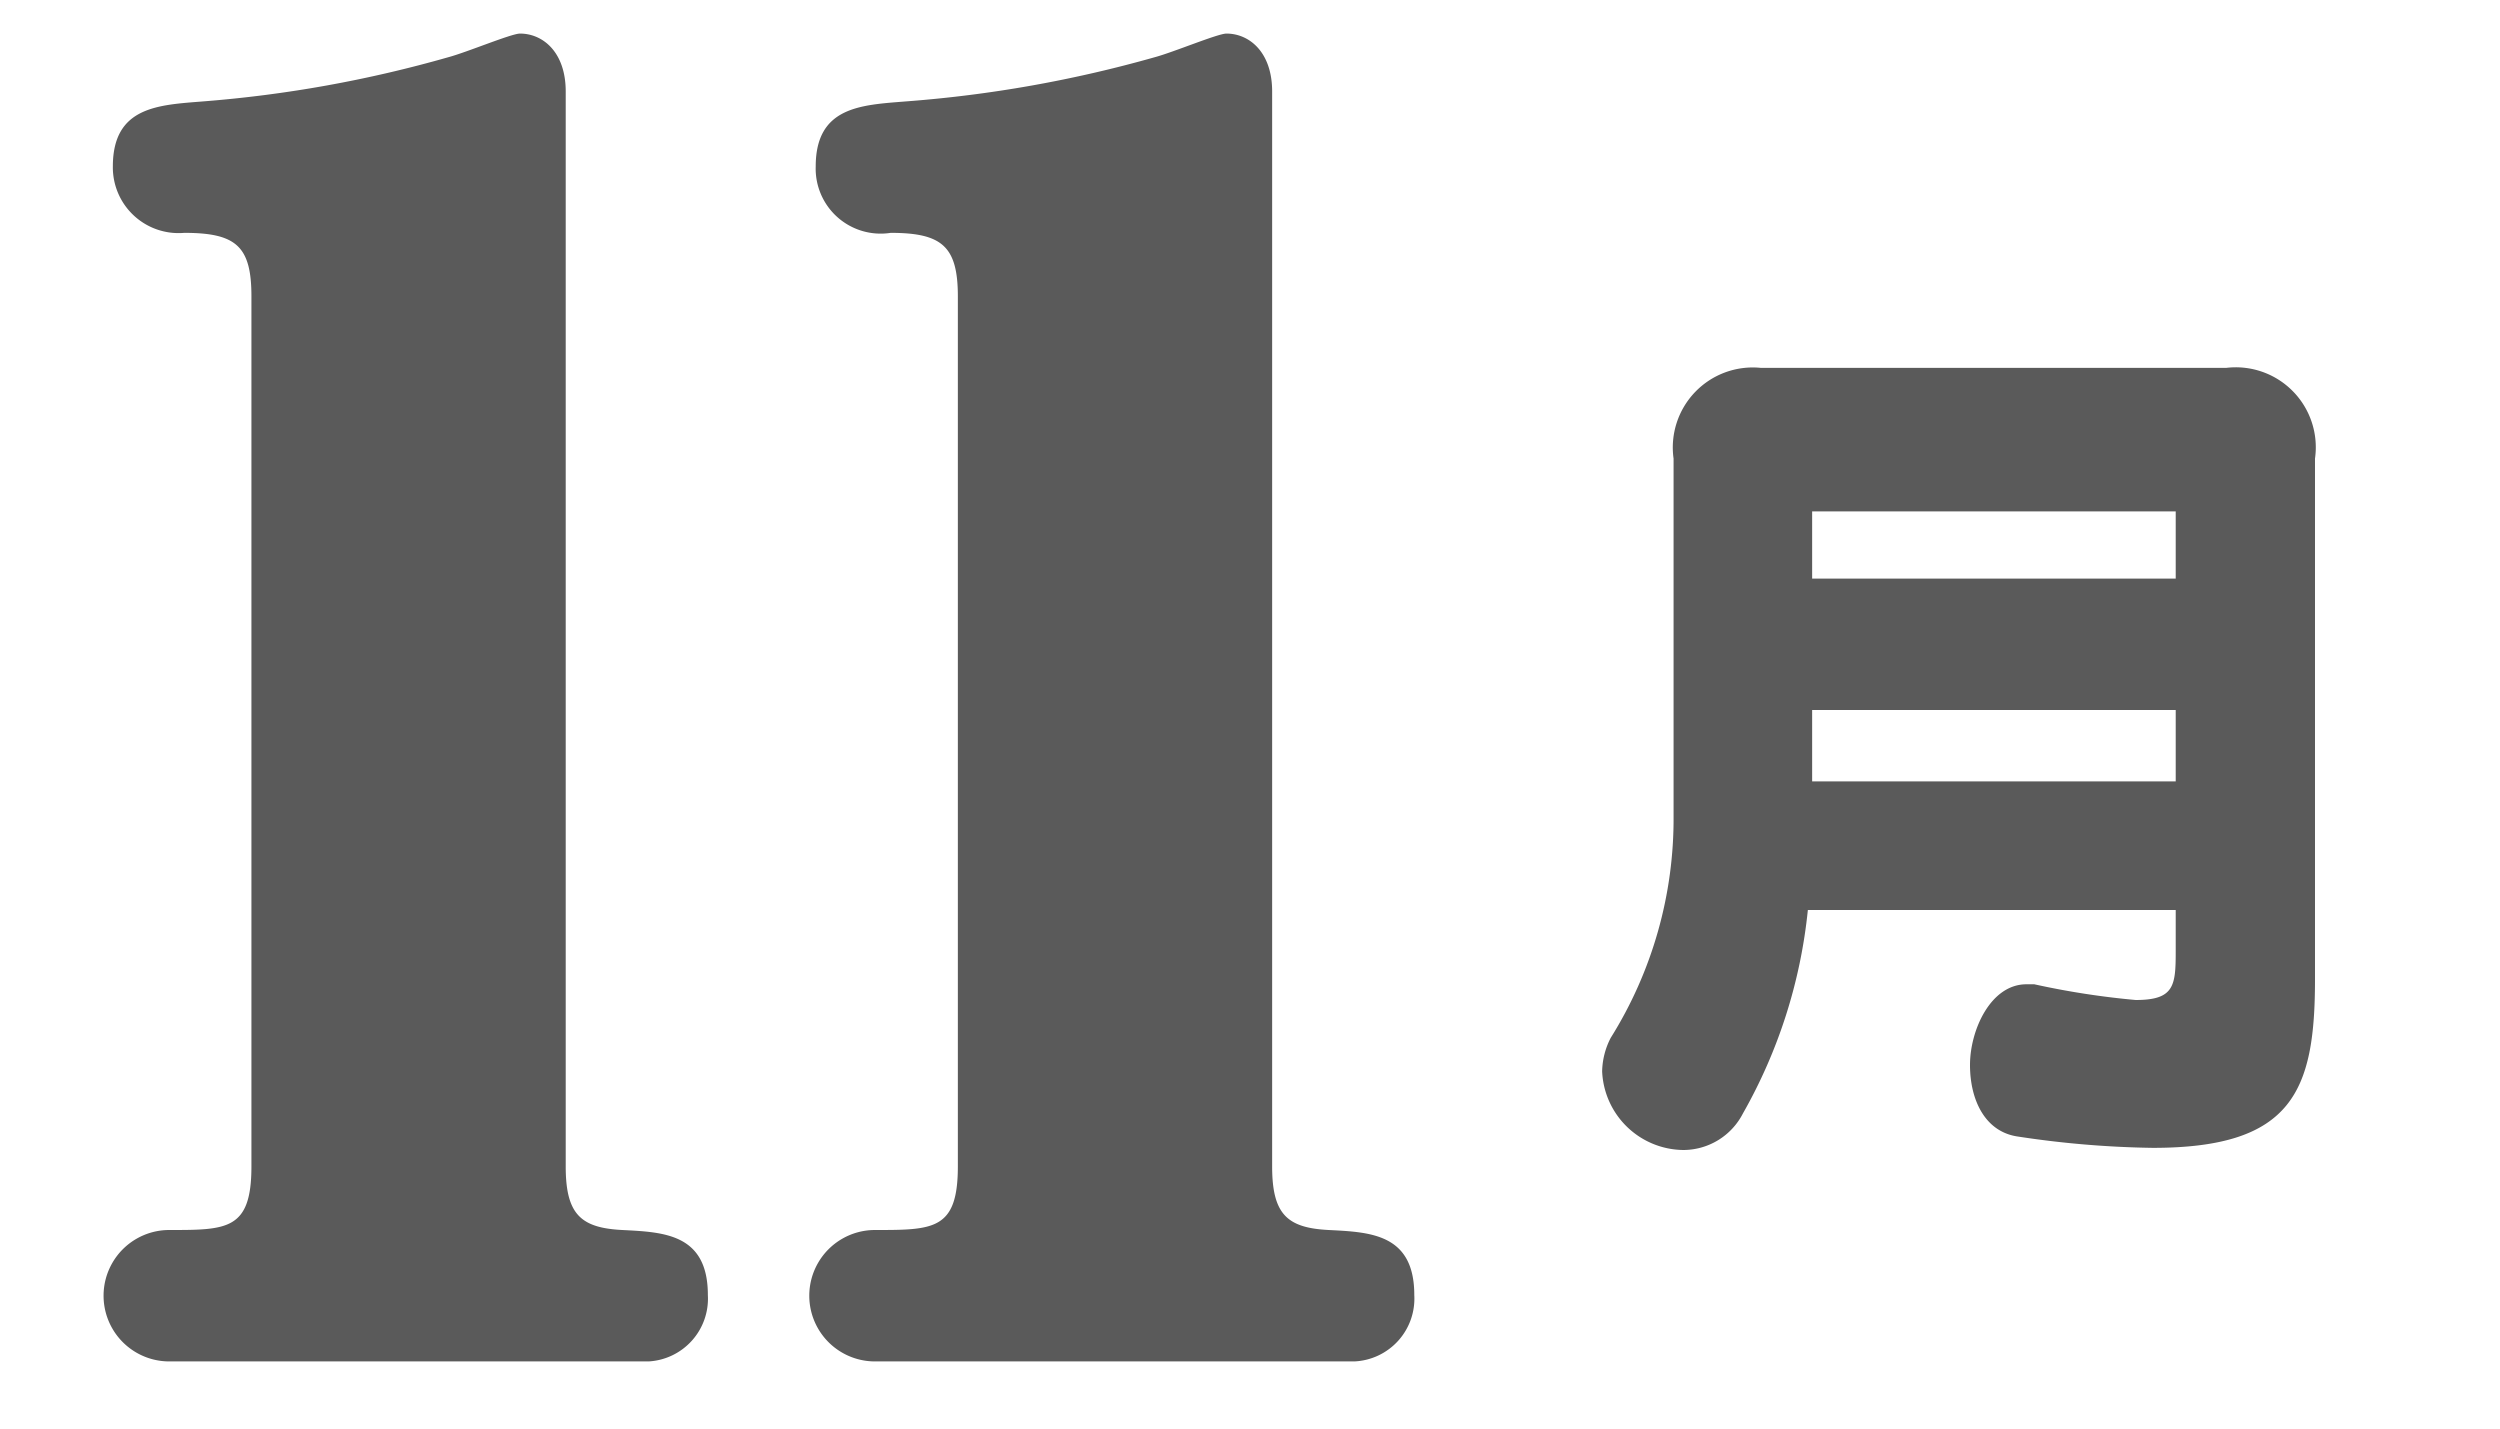 <svg xmlns="http://www.w3.org/2000/svg" viewBox="0 0 35 20"><defs><style>.cls-1{fill:#5a5a5a;}</style></defs><title>month_11</title><g id="レイヤー_2" data-name="レイヤー 2"><path class="cls-1" d="M3.52,4.15c0-.7-.21-.89-.94-.89a.92.92,0,0,1-1-.93c0-.84.64-.86,1.26-.91A17.43,17.43,0,0,0,6.28.8c.26-.07.88-.33,1-.33.32,0,.64.26.64.81V16.33c0,.67.21.86.79.89s1.2.05,1.2.91a.88.88,0,0,1-.83.93H2.37a.92.92,0,0,1,0-1.84c.81,0,1.15,0,1.15-.89Z"/><path class="cls-1" d="M13.41,4.15c0-.7-.22-.89-.94-.89a.91.91,0,0,1-1.05-.93c0-.84.64-.86,1.26-.91A17.57,17.57,0,0,0,16.17.8c.26-.07.88-.33,1-.33.32,0,.64.26.64.81V16.33c0,.67.21.86.79.89s1.2.05,1.2.91a.88.88,0,0,1-.84.93H12.25a.92.92,0,0,1,0-1.84c.82,0,1.16,0,1.16-.89Z"/><path class="cls-1" d="M30.46,12.74H25.31a7.24,7.24,0,0,1-.91,2.85.94.94,0,0,1-.83.51A1.15,1.15,0,0,1,22.43,15a1.06,1.06,0,0,1,.12-.47,5.78,5.78,0,0,0,.88-3.11v-5a1.12,1.12,0,0,1,1.22-1.27h6.52a1.12,1.12,0,0,1,1.24,1.27v7.29c0,1.56-.31,2.36-2.27,2.36a13.67,13.67,0,0,1-1.9-.16c-.45-.07-.66-.51-.66-1s.29-1.13.79-1.13h.11A11.29,11.29,0,0,0,29.9,14c.54,0,.56-.2.56-.68Zm0-5.58H25.37V8.1h5.09Zm0,2.78H25.37v1h5.09Z"/></g></svg>